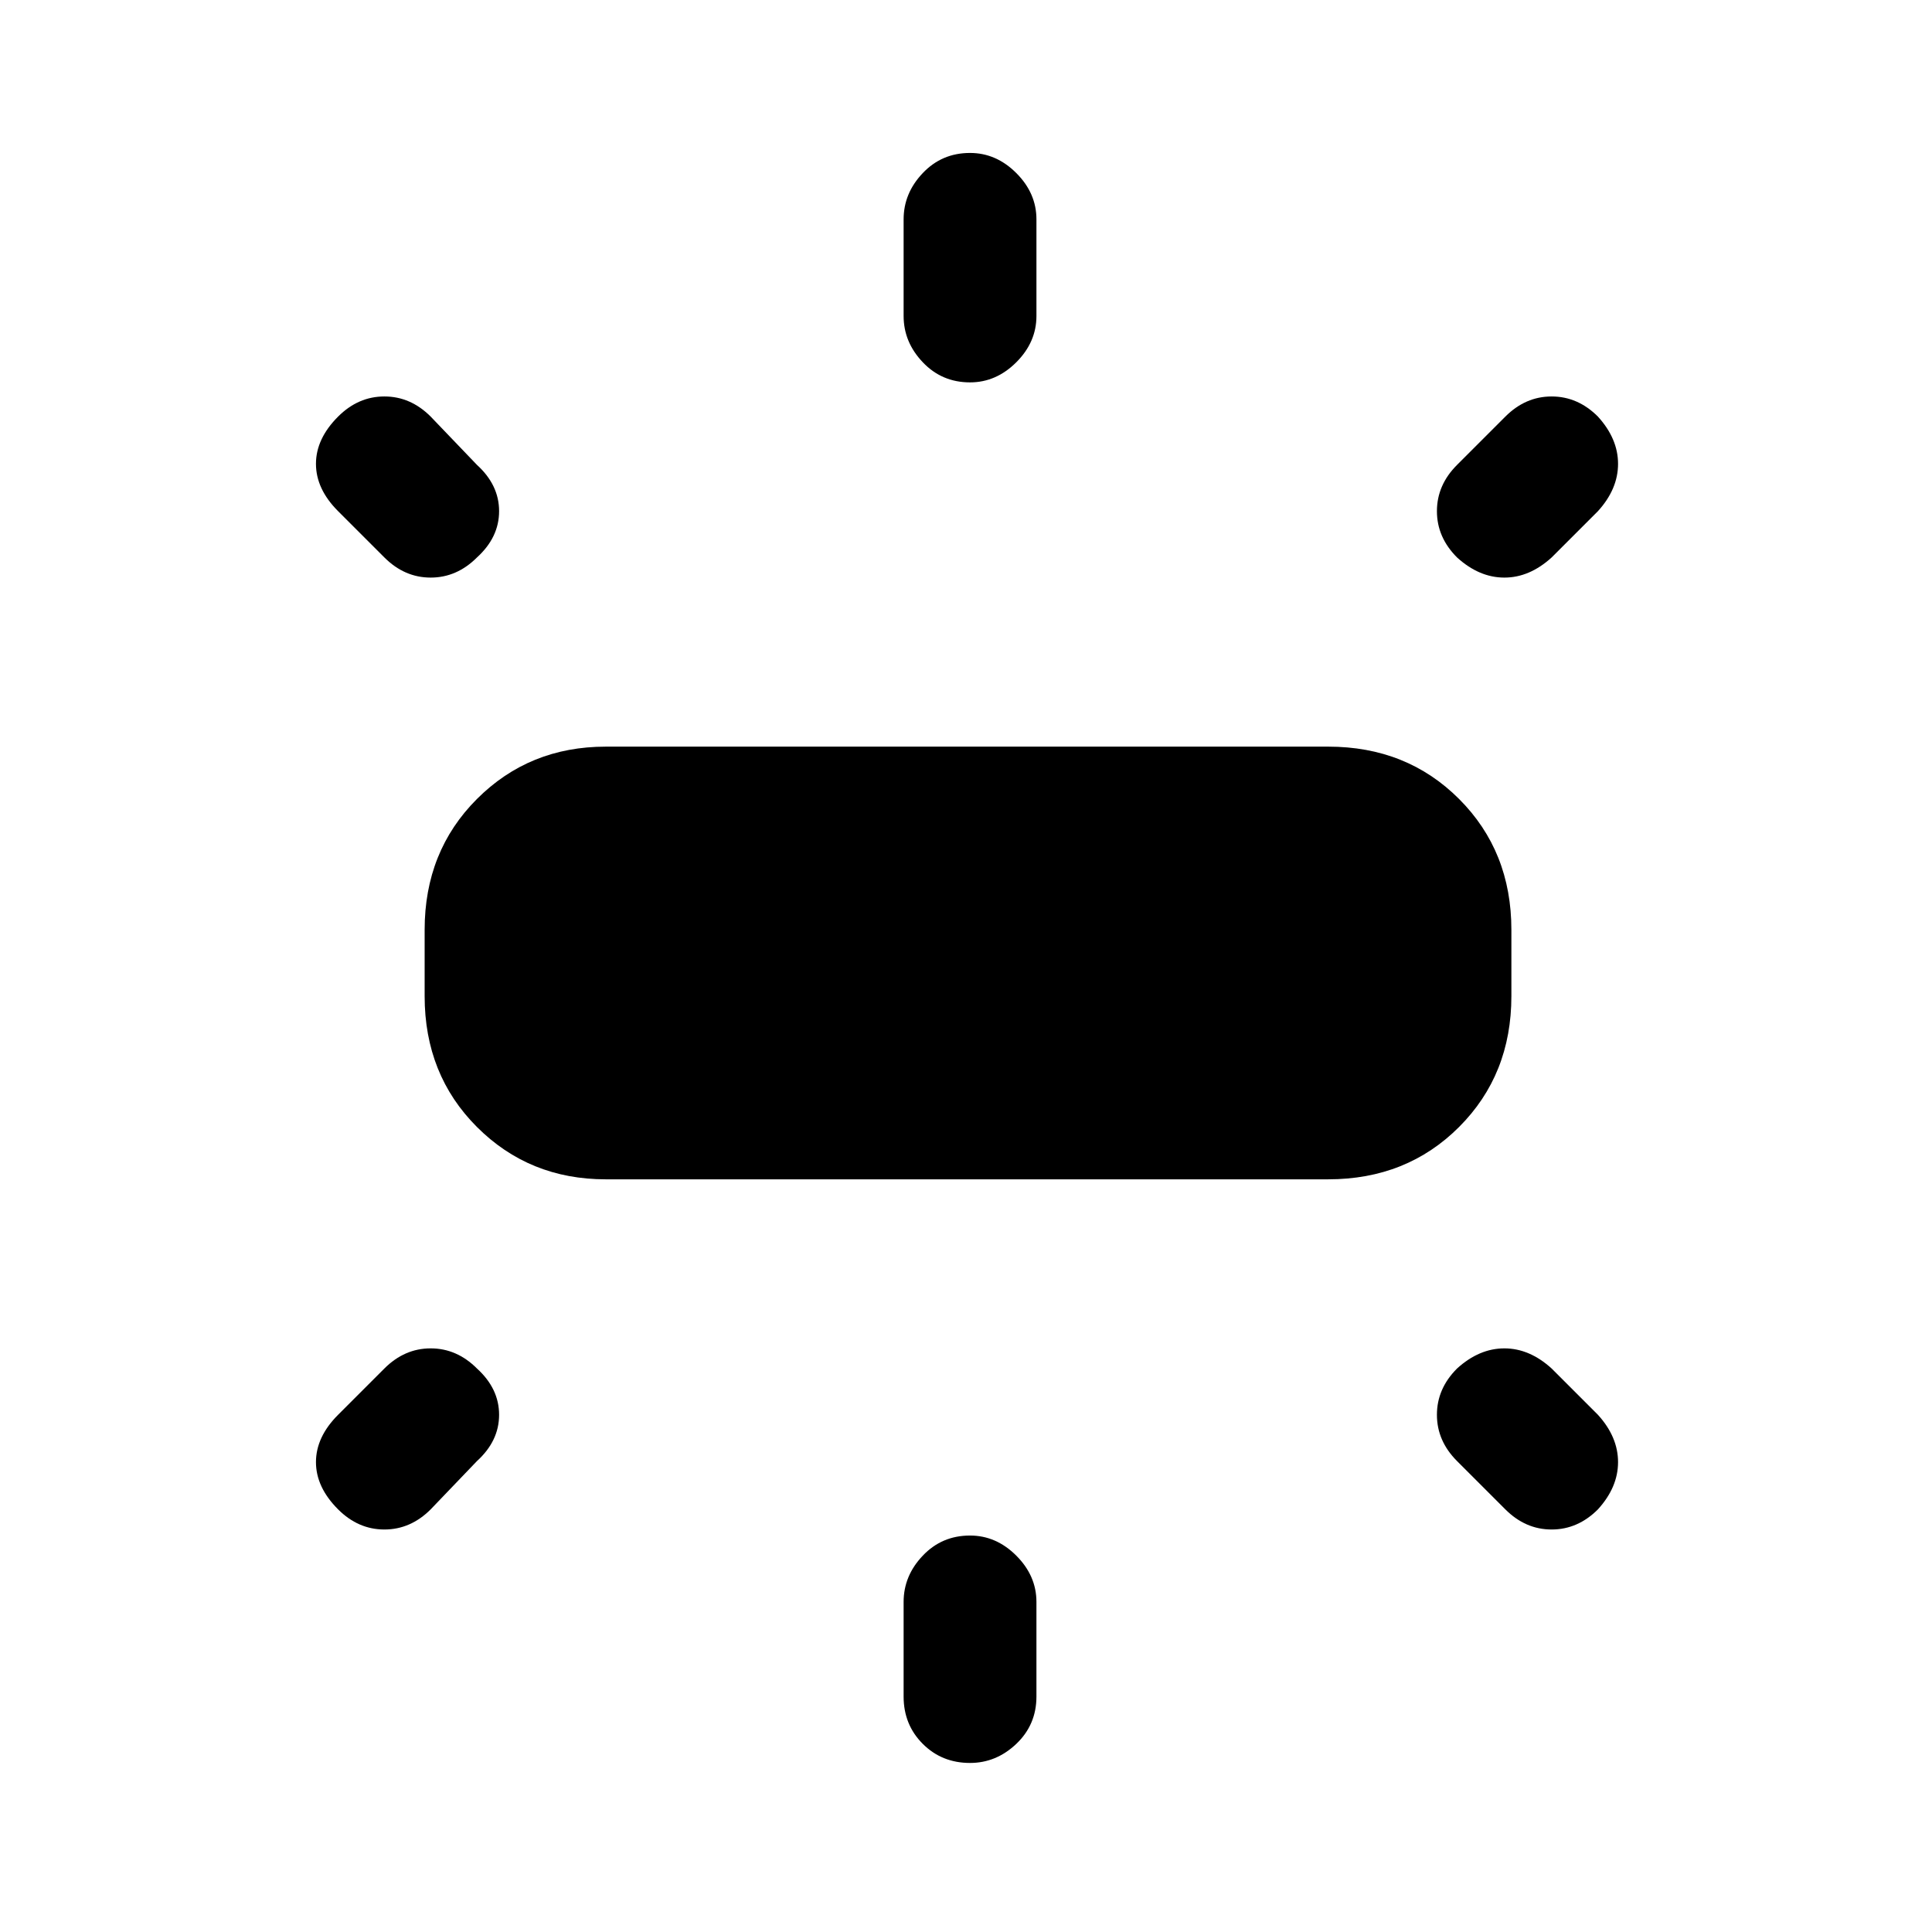 <svg xmlns="http://www.w3.org/2000/svg" height="24" width="24"><path d="M7.525 14.65q-.95 0-1.6-.65-.65-.65-.65-1.625v-.825q0-.975.65-1.625t1.6-.65H16.5q.975 0 1.625.65t.65 1.625v.825q0 .975-.65 1.625t-1.625.65Zm4.525-9.9q-.35 0-.587-.25-.238-.25-.238-.575v-1.2q0-.325.238-.575.237-.25.587-.25.325 0 .575.25.25.25.25.575v1.2q0 .325-.25.575-.25.25-.575.25Zm6.05 2.175q-.25-.25-.25-.575 0-.325.25-.575l.6-.6q.25-.25.575-.25.325 0 .575.25.25.275.25.587 0 .313-.25.588l-.575.575q-.275.25-.587.25-.313 0-.588-.25ZM12.05 21.9q-.35 0-.587-.237-.238-.238-.238-.588V19.9q0-.325.238-.575.237-.25.587-.25.325 0 .575.25.25.25.25.575v1.175q0 .35-.25.588-.25.237-.575.237Zm6.65-3.15-.6-.6q-.25-.25-.25-.575 0-.325.25-.575.275-.25.588-.25.312 0 .587.25l.575.575q.25.275.25.588 0 .312-.25.587-.25.25-.575.25-.325 0-.575-.25ZM4.775 6.925 4.2 6.35q-.275-.275-.275-.588 0-.312.275-.587.25-.25.575-.25.325 0 .575.25l.575.6q.275.25.275.575 0 .325-.275.575-.25.25-.575.25-.325 0-.575-.25ZM4.2 18.75q-.275-.275-.275-.587 0-.313.275-.588L4.775 17q.25-.25.575-.25.325 0 .575.25.275.25.275.575 0 .325-.275.575l-.575.6q-.25.25-.575.25-.325 0-.575-.25Z"/></svg>